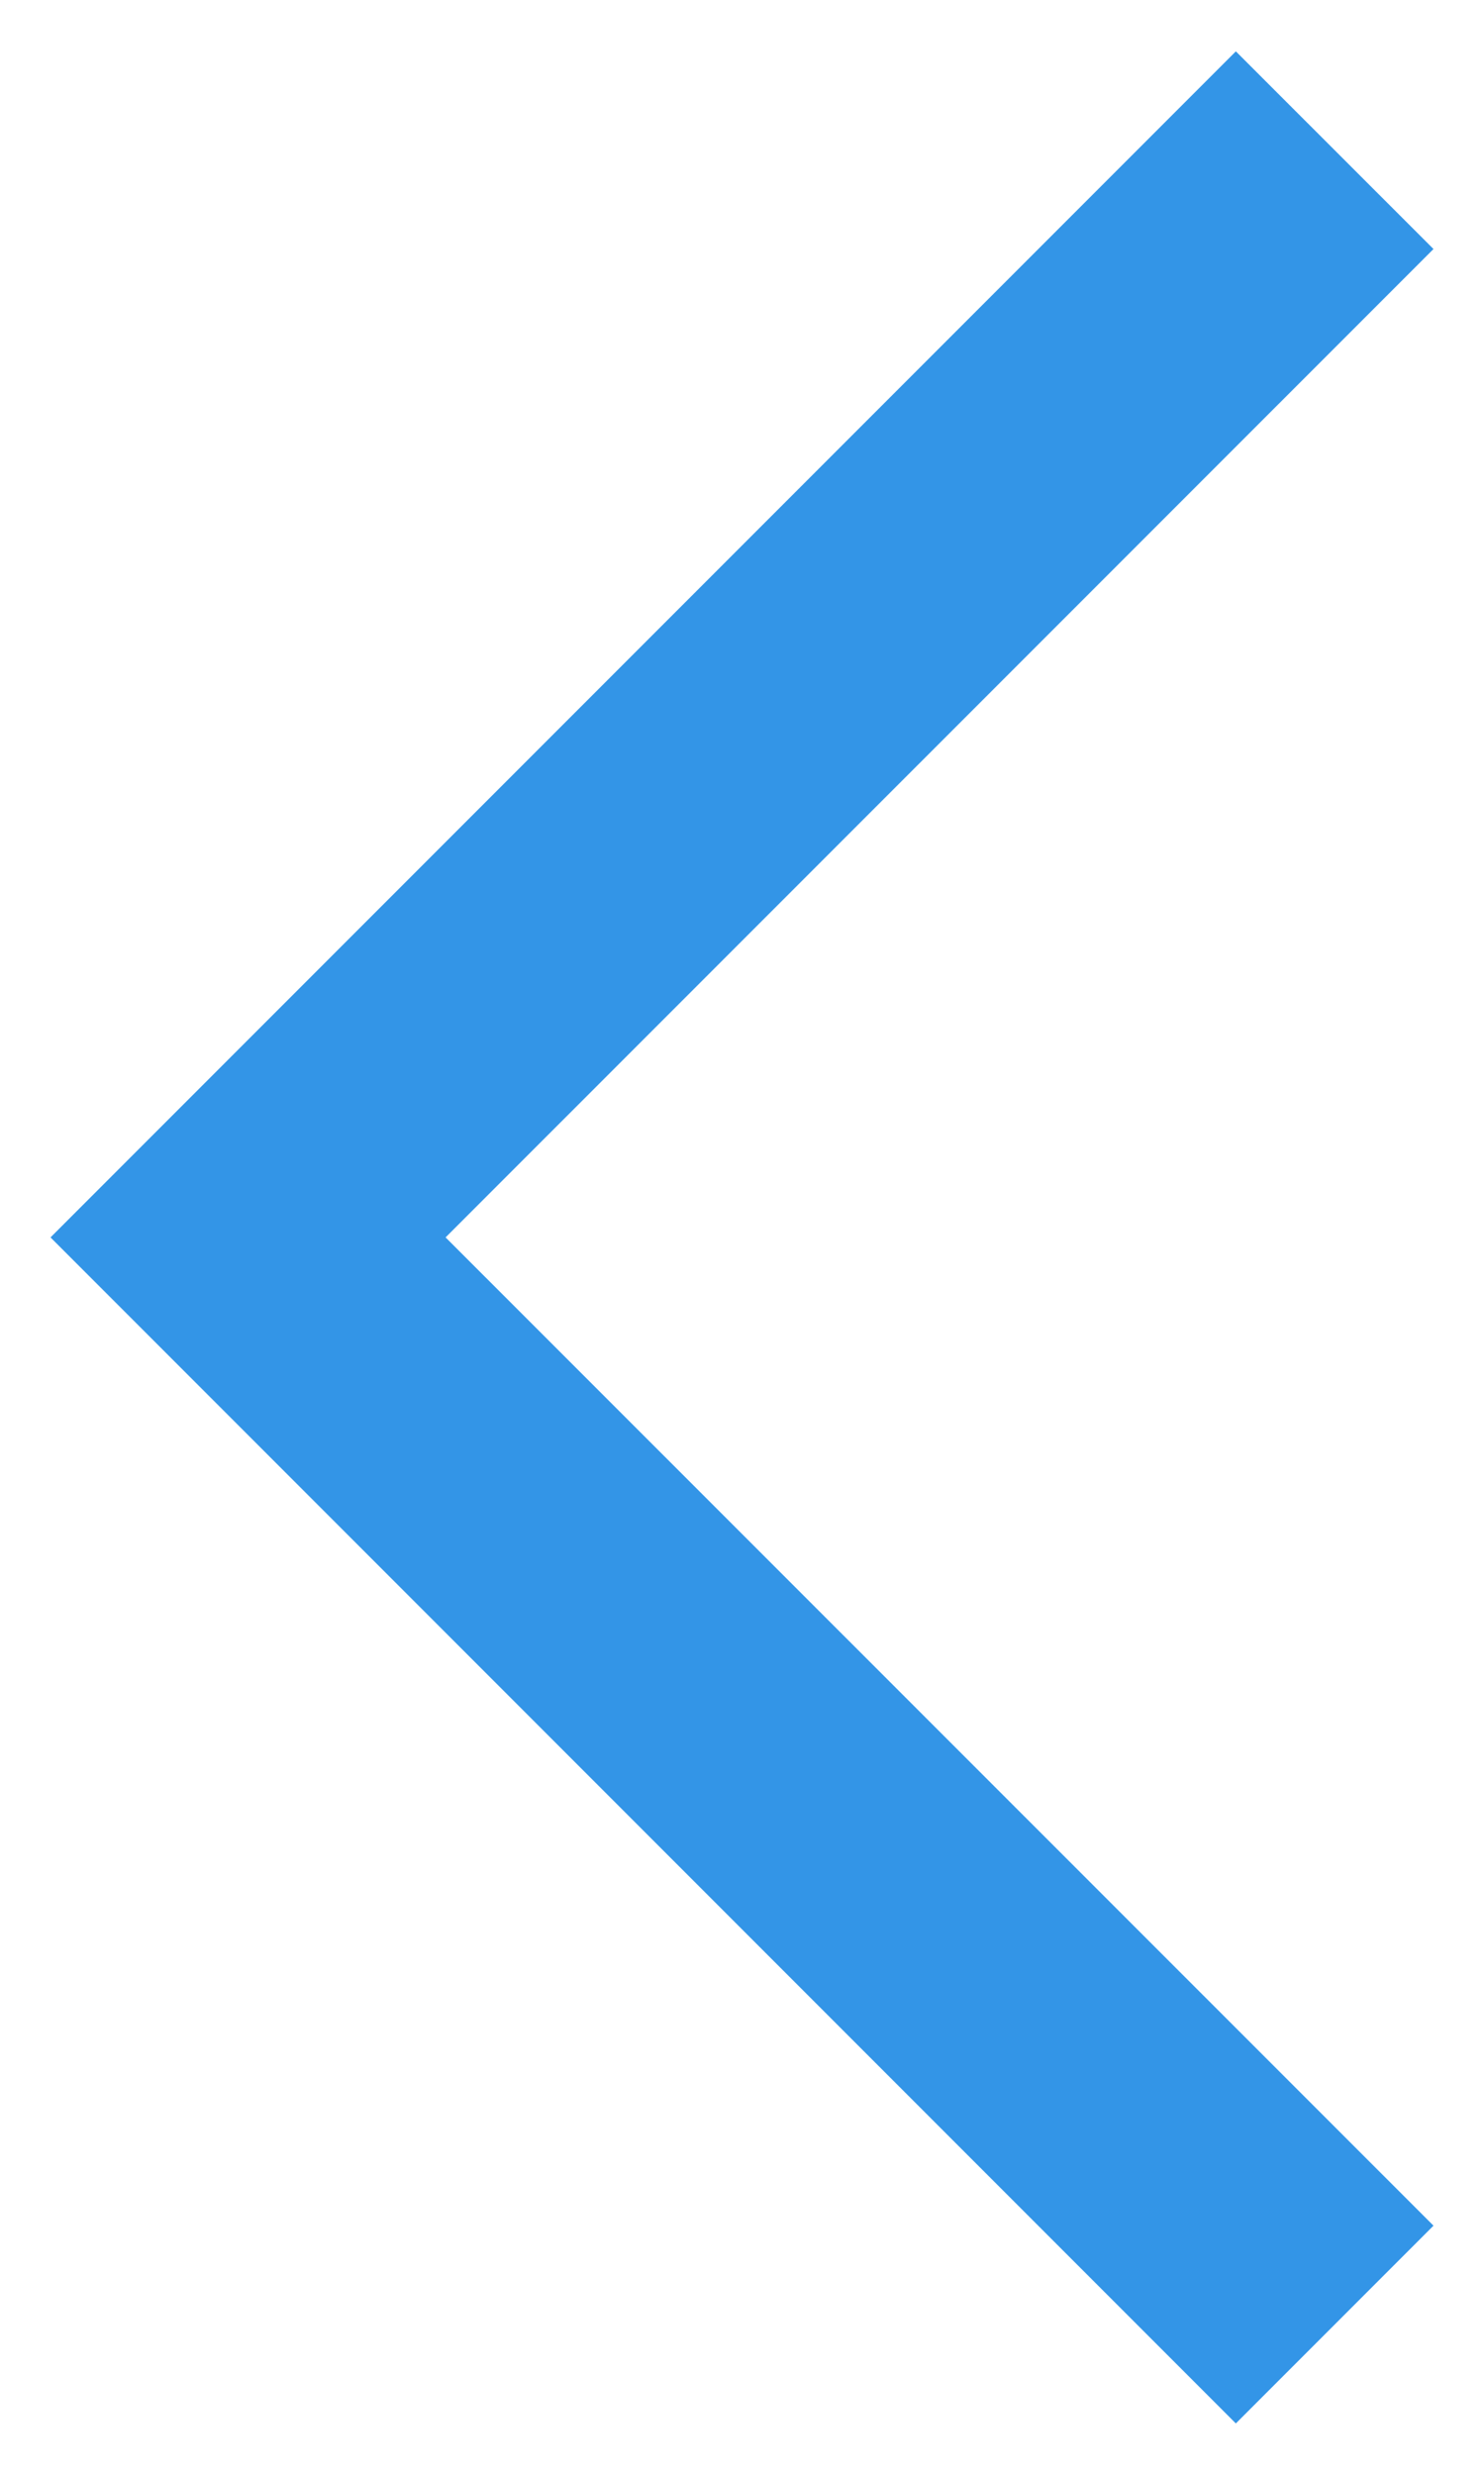 <svg width="27" height="45" viewBox="0 0 27 45" fill="none" xmlns="http://www.w3.org/2000/svg">
<path d="M22.485 0.934L0.919 22.5L22.485 44.066L26.081 40.47L8.107 22.5L26.081 4.528L22.485 0.934Z" fill="#3395E7"/>
</svg>
